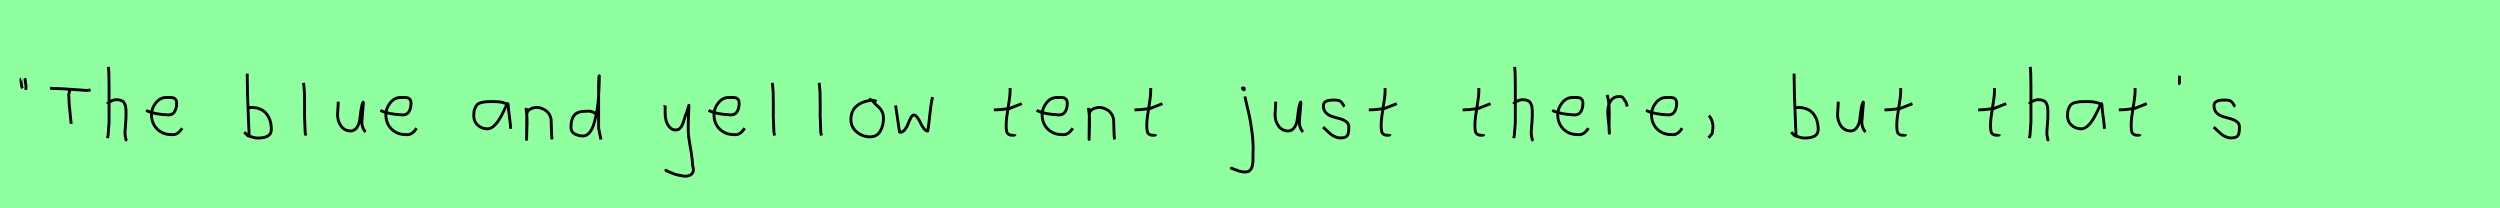 <?xml version="1.0" encoding="utf-8" standalone="no"?>
<!DOCTYPE svg PUBLIC "-//W3C//DTD SVG 1.1//EN"
  "http://www.w3.org/Graphics/SVG/1.1/DTD/svg11.dtd">
<svg xmlns:xlink="http://www.w3.org/1999/xlink" width="864pt" height="72pt" viewBox="0 0 864 72" xmlns="http://www.w3.org/2000/svg" version="1.1">
 <defs>
  <style type="text/css">*{stroke-linejoin: round; stroke-linecap: butt}</style>
 </defs>
 <g id="figure_1">
  <g id="patch_1">
   <path d="M 0 72 
L 864 72 
L 864 0 
L 0 0 
z
" style="fill: #8fff9f"/>
  </g>
  <g id="axes_1">
   <g id="patch_2">
    <path d="M 8.625 27.01 
Q 8.7 27.347 8.775 28.266 
Q 8.85 29.184 9 29.634 
L 8.925 31.059 
M 7.275 27.31 
Q 7.238 27.31 7.2 27.535 
Q 7.238 27.685 7.35 28.828 
Q 7.463 29.972 7.725 30.534 
" clip-path="url(#pd264d7167f)" style="fill: none; stroke: #000000; stroke-linejoin: miter"/>
   </g>
  </g>
  <g id="axes_2">
   <g id="patch_3">
    <path d="M 17.287 30.471 
L 18.461 30.601 
Q 20.288 30.601 22.126 30.71 
Q 23.963 30.819 26.203 30.993 
Q 28.442 31.167 29.878 31.254 
L 31.313 31.123 
M 24.072 31.058 
Q 24.137 31.406 23.876 32.178 
Q 23.615 32.95 23.811 33.406 
Q 23.811 34.711 23.952 36.364 
Q 24.093 38.016 24.311 39.973 
Q 24.528 41.93 24.594 42.8 
" clip-path="url(#pc467f56c8f)" style="fill: none; stroke: #000000; stroke-linejoin: miter"/>
   </g>
  </g>
  <g id="axes_3">
   <g id="patch_4">
    <path d="M 37.013 35.932 
Q 37.613 35.258 38.607 34.827 
Q 39.6 34.395 40.5 34.47 
Q 41.137 34.47 41.625 34.639 
Q 42.112 34.808 42.431 34.995 
Q 42.749 35.183 42.974 35.67 
Q 43.199 36.157 43.312 36.42 
Q 43.424 36.682 43.48 37.376 
Q 43.537 38.069 43.555 38.332 
Q 43.574 38.594 43.555 39.419 
Q 43.537 40.244 43.537 40.431 
Q 43.537 41.368 43.368 43.243 
Q 43.199 45.117 43.199 46.055 
Q 43.199 46.467 43.255 46.823 
Q 43.312 47.179 43.405 47.61 
Q 43.499 48.042 43.537 48.304 
L 43.987 48.529 
M 37.463 23.111 
Q 37.688 24.798 37.688 29.972 
L 37.688 42.343 
L 37.351 46.842 
L 37.126 47.742 
" clip-path="url(#pbfb3384923)" style="fill: none; stroke: #000000; stroke-linejoin: miter"/>
   </g>
  </g>
  <g id="axes_4">
   <g id="patch_5">
    <path d="M 50.458 38.161 
Q 53.43 39.536 58.149 39.721 
Q 59.672 39.721 60.36 38.551 
Q 61.047 37.381 61.047 35.82 
Q 61.047 35.3 60.954 34.91 
Q 60.861 34.52 60.62 34.297 
Q 60.378 34.074 60.211 33.944 
Q 60.044 33.814 59.598 33.758 
Q 59.152 33.702 58.948 33.684 
Q 58.744 33.665 58.168 33.684 
Q 57.592 33.702 57.369 33.702 
Q 55.325 33.702 53.839 35.578 
Q 52.353 37.455 52.353 39.61 
Q 52.353 42.62 54.285 44.57 
Q 56.217 46.521 59.264 46.521 
Q 61.419 46.818 62.942 44.292 
" clip-path="url(#p180bb4609e)" style="fill: none; stroke: #000000; stroke-linejoin: miter"/>
   </g>
  </g>
  <g id="axes_5"/>
  <g id="axes_6">
   <g id="patch_6">
    <path d="M 85.557 37.245 
Q 86.607 37.207 86.794 37.132 
Q 90.206 37.132 91.987 39.213 
Q 93.767 41.293 93.767 44.78 
Q 93.767 47.704 89.156 47.704 
Q 88.519 47.704 87.975 47.592 
Q 87.432 47.479 86.794 47.254 
Q 86.157 47.029 85.67 46.917 
L 84.433 45.68 
M 85.445 25.435 
L 85.445 26.56 
Q 85.445 29.409 85.557 33.008 
Q 85.67 36.607 85.857 40.9 
Q 86.045 45.192 86.12 47.142 
" clip-path="url(#p0a644bd7c0)" style="fill: none; stroke: #000000; stroke-linejoin: miter"/>
   </g>
  </g>
  <g id="axes_7">
   <g id="patch_7">
    <path d="M 104.906 28.622 
Q 105.131 30.347 105.206 32.146 
Q 105.281 33.946 105.263 36.551 
Q 105.244 39.157 105.244 40.094 
Q 105.244 40.131 105.469 45.83 
L 105.694 46.842 
" clip-path="url(#pbb54e2c826)" style="fill: none; stroke: #000000; stroke-linejoin: miter"/>
   </g>
  </g>
  <g id="axes_8">
   <g id="patch_8">
    <path d="M 116.889 35.145 
Q 116.889 35.145 116.889 35.595 
Q 116.889 36.27 116.776 37.62 
Q 116.664 38.969 116.664 39.644 
Q 116.664 41.931 117.901 43.599 
Q 119.138 45.267 121.275 45.267 
Q 122.662 45.155 123.431 43.918 
Q 124.199 42.681 124.349 41.237 
Q 124.499 39.794 124.762 37.994 
Q 125.024 36.195 125.436 35.37 
Q 125.586 35.07 125.586 35.67 
Q 125.586 36.27 125.324 38.707 
Q 125.099 41.031 125.099 41.556 
Q 124.949 42.643 125.286 43.768 
Q 125.624 44.892 126.336 45.605 
" clip-path="url(#p35994e8e0d)" style="fill: none; stroke: #000000; stroke-linejoin: miter"/>
   </g>
  </g>
  <g id="axes_9">
   <g id="patch_9">
    <path d="M 131.458 38.161 
Q 134.43 39.536 139.149 39.721 
Q 140.672 39.721 141.36 38.551 
Q 142.047 37.381 142.047 35.82 
Q 142.047 35.3 141.954 34.91 
Q 141.861 34.52 141.62 34.297 
Q 141.378 34.074 141.211 33.944 
Q 141.044 33.814 140.598 33.758 
Q 140.152 33.702 139.948 33.684 
Q 139.744 33.665 139.168 33.684 
Q 138.592 33.702 138.369 33.702 
Q 136.325 33.702 134.839 35.578 
Q 133.353 37.455 133.353 39.61 
Q 133.353 42.62 135.285 44.57 
Q 137.217 46.521 140.264 46.521 
Q 142.419 46.818 143.942 44.292 
" clip-path="url(#peb5d1203fe)" style="fill: none; stroke: #000000; stroke-linejoin: miter"/>
   </g>
  </g>
  <g id="axes_10"/>
  <g id="axes_11">
   <g id="patch_10">
    <path d="M 175.644 36.442 
Q 174.435 35.095 170.463 35.095 
Q 168.943 35.095 168.166 35.146 
Q 167.388 35.198 166.387 35.44 
Q 165.385 35.682 164.901 36.183 
Q 164.418 36.684 164.072 37.616 
Q 163.727 38.549 163.727 39.965 
Q 163.727 42.037 165.143 43.281 
Q 166.559 44.524 168.494 44.524 
Q 171.154 44.524 173.917 38.721 
Q 175.264 35.855 175.264 35.82 
Q 175.609 35.578 175.644 36.442 
Q 175.644 37.513 176.058 40.362 
Q 176.473 43.212 176.473 44.524 
" clip-path="url(#pff8bd362f5)" style="fill: none; stroke: #000000; stroke-linejoin: miter"/>
   </g>
  </g>
  <g id="axes_12">
   <g id="patch_11">
    <path d="M 181.839 37.282 
L 181.839 37.844 
Q 182.101 39.869 182.139 41.312 
Q 182.176 42.756 182.082 44.668 
Q 181.989 46.58 181.989 48.192 
L 182.064 39.644 
Q 182.064 38.144 183.657 37.507 
Q 185.25 36.87 186.675 37.282 
Q 188.587 37.844 189.505 39.044 
Q 190.424 40.244 190.48 41.668 
Q 190.536 43.093 190.574 44.818 
Q 190.611 46.542 190.761 48.192 
" clip-path="url(#p818af56ae5)" style="fill: none; stroke: #000000; stroke-linejoin: miter"/>
   </g>
  </g>
  <g id="axes_13">
   <g id="patch_12">
    <path d="M 206.099 39.569 
Q 204.749 38.182 202.5 38.444 
Q 199.651 38.444 198.489 39.794 
Q 197.326 41.144 197.326 44.068 
Q 197.326 45.567 198.62 46.28 
Q 199.913 46.992 201.488 46.992 
Q 202.8 46.992 203.812 45.736 
Q 204.824 44.48 205.405 42.306 
Q 205.987 40.131 206.361 37.938 
Q 206.736 35.745 206.886 33.046 
Q 207.036 30.347 207.074 28.978 
Q 207.111 27.61 207.111 26.185 
Q 206.886 26.26 206.886 29.897 
L 206.886 44.293 
L 207.674 48.229 
" clip-path="url(#pfcb04c2f40)" style="fill: none; stroke: #000000; stroke-linejoin: miter"/>
   </g>
  </g>
  <g id="axes_14"/>
  <g id="axes_15">
   <g id="patch_13">
    <path d="M 229.764 36.382 
Q 229.726 36.495 229.858 36.701 
Q 229.989 36.907 229.876 37.057 
L 229.876 39.307 
Q 229.876 40.506 230.214 41.725 
Q 230.551 42.943 231.413 43.937 
Q 232.276 44.93 233.475 44.93 
Q 234.713 44.93 235.387 43.862 
Q 236.062 42.793 236.512 41.144 
Q 236.962 39.494 237.299 38.969 
L 238.087 36.382 
L 237.862 42.681 
L 237.862 45.155 
Q 237.862 47.067 238.593 51.003 
Q 239.324 54.94 239.324 56.964 
Q 240.074 59.214 238.986 60.188 
Q 237.899 61.163 235.837 60.788 
Q 234.038 60.488 233.119 60.17 
Q 232.201 59.851 230.214 58.989 
L 230.101 58.426 
" clip-path="url(#p8de082a24f)" style="fill: none; stroke: #000000; stroke-linejoin: miter"/>
   </g>
  </g>
  <g id="axes_16">
   <g id="patch_14">
    <path d="M 244.858 38.161 
Q 247.83 39.536 252.549 39.721 
Q 254.072 39.721 254.76 38.551 
Q 255.447 37.381 255.447 35.82 
Q 255.447 35.3 255.354 34.91 
Q 255.261 34.52 255.02 34.297 
Q 254.778 34.074 254.611 33.944 
Q 254.444 33.814 253.998 33.758 
Q 253.552 33.702 253.348 33.684 
Q 253.144 33.665 252.568 33.684 
Q 251.992 33.702 251.769 33.702 
Q 249.725 33.702 248.239 35.578 
Q 246.753 37.455 246.753 39.61 
Q 246.753 42.62 248.685 44.57 
Q 250.617 46.521 253.664 46.521 
Q 255.819 46.818 257.342 44.292 
" clip-path="url(#p4067ce10fb)" style="fill: none; stroke: #000000; stroke-linejoin: miter"/>
   </g>
  </g>
  <g id="axes_17">
   <g id="patch_15">
    <path d="M 266.906 28.622 
Q 267.131 30.347 267.206 32.146 
Q 267.281 33.946 267.263 36.551 
Q 267.244 39.157 267.244 40.094 
Q 267.244 40.131 267.469 45.83 
L 267.694 46.842 
" clip-path="url(#p3c75b5f550)" style="fill: none; stroke: #000000; stroke-linejoin: miter"/>
   </g>
  </g>
  <g id="axes_18">
   <g id="patch_16">
    <path d="M 283.106 28.622 
Q 283.331 30.347 283.406 32.146 
Q 283.481 33.946 283.463 36.551 
Q 283.444 39.157 283.444 40.094 
Q 283.444 40.131 283.669 45.83 
L 283.894 46.842 
" clip-path="url(#pd739c0ab19)" style="fill: none; stroke: #000000; stroke-linejoin: miter"/>
   </g>
  </g>
  <g id="axes_19">
   <g id="patch_17">
    <path d="M 302.962 35.033 
Q 301.912 34.583 300.937 34.695 
Q 297.9 35.033 295.989 36.701 
Q 294.077 38.369 294.077 41.331 
Q 294.077 43.918 296.082 45.605 
Q 298.088 47.292 300.712 47.292 
Q 303.074 47.292 304.199 45.361 
Q 305.323 43.43 305.323 40.881 
Q 305.323 39.644 304.911 38.707 
Q 304.499 37.769 303.974 37.301 
Q 303.449 36.832 302.699 36.12 
Q 301.949 35.408 301.5 34.695 
L 300.262 34.245 
" clip-path="url(#p86f5537481)" style="fill: none; stroke: #000000; stroke-linejoin: miter"/>
   </g>
  </g>
  <g id="axes_20">
   <g id="patch_18">
    <path d="M 309.516 36.438 
L 310.752 44.778 
Q 310.855 45.567 310.855 45.602 
Q 310.855 45.705 311.164 45.705 
Q 312.022 45.705 312.742 44.778 
Q 313.463 43.851 313.875 42.719 
Q 314.287 41.586 314.802 40.659 
Q 315.317 39.733 315.797 39.733 
Q 316.415 39.733 317.05 40.608 
Q 317.685 41.483 318.148 42.513 
Q 318.611 43.542 319.281 44.418 
Q 319.95 45.293 320.636 45.293 
Q 320.911 43.783 321.34 39.698 
Q 321.769 35.614 322.284 33.555 
" clip-path="url(#p6ee64ef95f)" style="fill: none; stroke: #000000; stroke-linejoin: miter"/>
   </g>
  </g>
  <g id="axes_21"/>
  <g id="axes_22">
   <g id="patch_19">
    <path d="M 343.464 37.957 
L 344.139 37.957 
Q 344.851 37.957 345.638 37.882 
Q 346.426 37.807 347.382 37.676 
Q 348.337 37.545 348.862 37.507 
L 353.136 35.82 
M 349.087 30.421 
L 349.087 31.434 
Q 349.087 33.383 348.412 37.207 
Q 347.738 41.031 347.738 43.018 
Q 347.738 43.805 347.738 44.105 
Q 347.738 44.405 347.831 45.042 
Q 347.925 45.68 348.113 45.961 
Q 348.3 46.242 348.694 46.486 
Q 349.087 46.729 349.65 46.729 
Q 349.762 46.692 350.081 46.729 
Q 350.399 46.767 350.587 46.711 
Q 350.774 46.655 350.774 46.392 
" clip-path="url(#p04229d055d)" style="fill: none; stroke: #000000; stroke-linejoin: miter"/>
   </g>
  </g>
  <g id="axes_23">
   <g id="patch_20">
    <path d="M 358.258 38.161 
Q 361.23 39.536 365.949 39.721 
Q 367.472 39.721 368.16 38.551 
Q 368.847 37.381 368.847 35.82 
Q 368.847 35.3 368.754 34.91 
Q 368.661 34.52 368.42 34.297 
Q 368.178 34.074 368.011 33.944 
Q 367.844 33.814 367.398 33.758 
Q 366.952 33.702 366.748 33.684 
Q 366.544 33.665 365.968 33.684 
Q 365.392 33.702 365.169 33.702 
Q 363.125 33.702 361.639 35.578 
Q 360.153 37.455 360.153 39.61 
Q 360.153 42.62 362.085 44.57 
Q 364.017 46.521 367.064 46.521 
Q 369.219 46.818 370.742 44.292 
" clip-path="url(#p8e55a1e054)" style="fill: none; stroke: #000000; stroke-linejoin: miter"/>
   </g>
  </g>
  <g id="axes_24">
   <g id="patch_21">
    <path d="M 376.239 37.282 
L 376.239 37.844 
Q 376.501 39.869 376.539 41.312 
Q 376.576 42.756 376.482 44.668 
Q 376.389 46.58 376.389 48.192 
L 376.464 39.644 
Q 376.464 38.144 378.057 37.507 
Q 379.65 36.87 381.075 37.282 
Q 382.987 37.844 383.905 39.044 
Q 384.824 40.244 384.88 41.668 
Q 384.936 43.093 384.974 44.818 
Q 385.011 46.542 385.161 48.192 
" clip-path="url(#p847ec9de6f)" style="fill: none; stroke: #000000; stroke-linejoin: miter"/>
   </g>
  </g>
  <g id="axes_25">
   <g id="patch_22">
    <path d="M 392.064 37.957 
L 392.739 37.957 
Q 393.451 37.957 394.238 37.882 
Q 395.026 37.807 395.982 37.676 
Q 396.937 37.545 397.462 37.507 
L 401.736 35.82 
M 397.687 30.421 
L 397.687 31.434 
Q 397.687 33.383 397.012 37.207 
Q 396.338 41.031 396.338 43.018 
Q 396.338 43.805 396.338 44.105 
Q 396.338 44.405 396.431 45.042 
Q 396.525 45.68 396.713 45.961 
Q 396.9 46.242 397.294 46.486 
Q 397.687 46.729 398.25 46.729 
Q 398.362 46.692 398.681 46.729 
Q 398.999 46.767 399.187 46.711 
Q 399.374 46.655 399.374 46.392 
" clip-path="url(#p73739f7b4d)" style="fill: none; stroke: #000000; stroke-linejoin: miter"/>
   </g>
  </g>
  <g id="axes_26"/>
  <g id="axes_27">
   <g id="patch_23">
    <path d="M 429.656 30.309 
Q 429.169 30.421 429.581 30.834 
Q 429.956 31.209 430.031 30.946 
Q 430.069 30.871 429.994 30.646 
Q 429.994 30.459 429.919 30.421 
Q 429.844 30.384 429.712 30.421 
Q 429.581 30.459 429.431 30.421 
L 429.319 30.646 
M 430.218 33.346 
Q 431.268 37.732 431.793 40.131 
Q 432.318 42.531 432.768 46.317 
Q 433.218 50.104 433.03 53.253 
Q 433.03 53.44 433.03 54.021 
Q 433.03 54.602 433.03 54.902 
Q 433.03 55.202 433.011 55.783 
Q 432.993 56.364 432.918 56.702 
Q 432.843 57.039 432.73 57.527 
Q 432.618 58.014 432.412 58.314 
Q 432.205 58.614 431.943 58.895 
Q 431.681 59.176 431.306 59.307 
Q 430.931 59.438 430.443 59.438 
Q 429.469 59.438 428.719 59.251 
Q 427.969 59.064 427.107 58.707 
Q 426.245 58.351 425.607 58.201 
L 425.382 57.751 
" clip-path="url(#pf5c8010a67)" style="fill: none; stroke: #000000; stroke-linejoin: miter"/>
   </g>
  </g>
  <g id="axes_28">
   <g id="patch_24">
    <path d="M 440.889 35.145 
Q 440.889 35.145 440.889 35.595 
Q 440.889 36.27 440.776 37.62 
Q 440.664 38.969 440.664 39.644 
Q 440.664 41.931 441.901 43.599 
Q 443.138 45.267 445.275 45.267 
Q 446.662 45.155 447.431 43.918 
Q 448.199 42.681 448.349 41.237 
Q 448.499 39.794 448.762 37.994 
Q 449.024 36.195 449.436 35.37 
Q 449.586 35.07 449.586 35.67 
Q 449.586 36.27 449.324 38.707 
Q 449.099 41.031 449.099 41.556 
Q 448.949 42.643 449.286 43.768 
Q 449.624 44.892 450.336 45.605 
" clip-path="url(#p883e6eca00)" style="fill: none; stroke: #000000; stroke-linejoin: miter"/>
   </g>
  </g>
  <g id="axes_29">
   <g id="patch_25">
    <path d="M 457.257 43.918 
Q 457.557 44.18 458.57 45.155 
Q 459.582 46.13 460.144 46.561 
Q 460.707 46.992 461.737 47.386 
Q 462.768 47.779 463.781 47.629 
Q 464.455 47.629 464.924 47.404 
Q 465.393 47.179 465.618 46.879 
Q 465.843 46.58 465.974 45.98 
Q 466.105 45.38 466.124 44.967 
Q 466.143 44.555 466.143 43.805 
Q 466.143 42.718 465.243 42.043 
Q 464.343 41.368 463.05 41.031 
Q 461.756 40.694 460.463 40.3 
Q 459.169 39.906 458.27 38.988 
Q 457.37 38.069 457.37 36.607 
Q 457.37 36.082 457.539 35.726 
Q 457.707 35.37 458.101 35.145 
Q 458.495 34.92 458.776 34.808 
Q 459.057 34.695 459.713 34.639 
Q 460.369 34.583 460.557 34.583 
Q 460.744 34.583 461.419 34.583 
Q 462.618 34.583 463.2 34.995 
Q 463.781 35.408 464.099 36.026 
Q 464.418 36.645 464.68 36.832 
" clip-path="url(#pe0ecd54336)" style="fill: none; stroke: #000000; stroke-linejoin: miter"/>
   </g>
  </g>
  <g id="axes_30">
   <g id="patch_26">
    <path d="M 473.064 37.957 
L 473.739 37.957 
Q 474.451 37.957 475.238 37.882 
Q 476.026 37.807 476.982 37.676 
Q 477.937 37.545 478.462 37.507 
L 482.736 35.82 
M 478.687 30.421 
L 478.687 31.434 
Q 478.687 33.383 478.012 37.207 
Q 477.338 41.031 477.338 43.018 
Q 477.338 43.805 477.338 44.105 
Q 477.338 44.405 477.431 45.042 
Q 477.525 45.68 477.713 45.961 
Q 477.9 46.242 478.294 46.486 
Q 478.687 46.729 479.25 46.729 
Q 479.362 46.692 479.681 46.729 
Q 479.999 46.767 480.187 46.711 
Q 480.374 46.655 480.374 46.392 
" clip-path="url(#pf8f93def93)" style="fill: none; stroke: #000000; stroke-linejoin: miter"/>
   </g>
  </g>
  <g id="axes_31"/>
  <g id="axes_32">
   <g id="patch_27">
    <path d="M 505.464 37.957 
L 506.139 37.957 
Q 506.851 37.957 507.638 37.882 
Q 508.426 37.807 509.382 37.676 
Q 510.337 37.545 510.862 37.507 
L 515.136 35.82 
M 511.087 30.421 
L 511.087 31.434 
Q 511.087 33.383 510.412 37.207 
Q 509.738 41.031 509.738 43.018 
Q 509.738 43.805 509.738 44.105 
Q 509.738 44.405 509.831 45.042 
Q 509.925 45.68 510.113 45.961 
Q 510.3 46.242 510.694 46.486 
Q 511.087 46.729 511.65 46.729 
Q 511.762 46.692 512.081 46.729 
Q 512.399 46.767 512.587 46.711 
Q 512.774 46.655 512.774 46.392 
" clip-path="url(#p7504830f65)" style="fill: none; stroke: #000000; stroke-linejoin: miter"/>
   </g>
  </g>
  <g id="axes_33">
   <g id="patch_28">
    <path d="M 523.013 35.932 
Q 523.613 35.258 524.607 34.827 
Q 525.6 34.395 526.5 34.47 
Q 527.137 34.47 527.625 34.639 
Q 528.112 34.808 528.431 34.995 
Q 528.749 35.183 528.974 35.67 
Q 529.199 36.157 529.312 36.42 
Q 529.424 36.682 529.48 37.376 
Q 529.537 38.069 529.555 38.332 
Q 529.574 38.594 529.555 39.419 
Q 529.537 40.244 529.537 40.431 
Q 529.537 41.368 529.368 43.243 
Q 529.199 45.117 529.199 46.055 
Q 529.199 46.467 529.255 46.823 
Q 529.312 47.179 529.405 47.61 
Q 529.499 48.042 529.537 48.304 
L 529.987 48.529 
M 523.463 23.111 
Q 523.688 24.798 523.688 29.972 
L 523.688 42.343 
L 523.351 46.842 
L 523.126 47.742 
" clip-path="url(#pf9b2c407bd)" style="fill: none; stroke: #000000; stroke-linejoin: miter"/>
   </g>
  </g>
  <g id="axes_34">
   <g id="patch_29">
    <path d="M 536.458 38.161 
Q 539.43 39.536 544.149 39.721 
Q 545.672 39.721 546.36 38.551 
Q 547.047 37.381 547.047 35.82 
Q 547.047 35.3 546.954 34.91 
Q 546.861 34.52 546.62 34.297 
Q 546.378 34.074 546.211 33.944 
Q 546.044 33.814 545.598 33.758 
Q 545.152 33.702 544.948 33.684 
Q 544.744 33.665 544.168 33.684 
Q 543.592 33.702 543.369 33.702 
Q 541.325 33.702 539.839 35.578 
Q 538.353 37.455 538.353 39.61 
Q 538.353 42.62 540.285 44.57 
Q 542.217 46.521 545.264 46.521 
Q 547.419 46.818 548.942 44.292 
" clip-path="url(#p07abbbb2b2)" style="fill: none; stroke: #000000; stroke-linejoin: miter"/>
   </g>
  </g>
  <g id="axes_35">
   <g id="patch_30">
    <path d="M 555.413 32.783 
Q 555.938 34.508 556.07 36.457 
Q 556.201 38.407 556.126 40.956 
Q 556.051 43.505 556.088 44.705 
L 556.201 46.055 
L 556.201 45.83 
Q 556.201 44.668 555.92 42.306 
Q 555.638 39.944 555.638 38.744 
Q 555.638 36.42 556.651 34.883 
Q 557.663 33.346 559.687 33.346 
Q 560.4 33.346 560.737 33.627 
Q 561.074 33.908 561.337 34.433 
Q 561.599 34.958 561.937 35.258 
L 562.387 36.832 
" clip-path="url(#pf52b0de0db)" style="fill: none; stroke: #000000; stroke-linejoin: miter"/>
   </g>
  </g>
  <g id="axes_36">
   <g id="patch_31">
    <path d="M 568.858 38.161 
Q 571.83 39.536 576.549 39.721 
Q 578.072 39.721 578.76 38.551 
Q 579.447 37.381 579.447 35.82 
Q 579.447 35.3 579.354 34.91 
Q 579.261 34.52 579.02 34.297 
Q 578.778 34.074 578.611 33.944 
Q 578.444 33.814 577.998 33.758 
Q 577.552 33.702 577.348 33.684 
Q 577.144 33.665 576.568 33.684 
Q 575.992 33.702 575.769 33.702 
Q 573.725 33.702 572.239 35.578 
Q 570.753 37.455 570.753 39.61 
Q 570.753 42.62 572.685 44.57 
Q 574.617 46.521 577.664 46.521 
Q 579.819 46.818 581.342 44.292 
" clip-path="url(#p6ca0d974c9)" style="fill: none; stroke: #000000; stroke-linejoin: miter"/>
   </g>
  </g>
  <g id="axes_37">
   <g id="patch_32">
    <path d="M 590.588 39.981 
Q 591.6 40.956 591.937 42.906 
Q 592.125 43.955 591.712 46.167 
L 590.475 47.629 
" clip-path="url(#p2bca44ff1b)" style="fill: none; stroke: #000000; stroke-linejoin: miter"/>
   </g>
  </g>
  <g id="axes_38"/>
  <g id="axes_39">
   <g id="patch_33">
    <path d="M 620.157 37.245 
Q 621.207 37.207 621.394 37.132 
Q 624.806 37.132 626.587 39.213 
Q 628.367 41.293 628.367 44.78 
Q 628.367 47.704 623.756 47.704 
Q 623.119 47.704 622.575 47.592 
Q 622.032 47.479 621.394 47.254 
Q 620.757 47.029 620.27 46.917 
L 619.033 45.68 
M 620.045 25.435 
L 620.045 26.56 
Q 620.045 29.409 620.157 33.008 
Q 620.27 36.607 620.457 40.9 
Q 620.645 45.192 620.72 47.142 
" clip-path="url(#p6d526f0f1a)" style="fill: none; stroke: #000000; stroke-linejoin: miter"/>
   </g>
  </g>
  <g id="axes_40">
   <g id="patch_34">
    <path d="M 635.289 35.145 
Q 635.289 35.145 635.289 35.595 
Q 635.289 36.27 635.176 37.62 
Q 635.064 38.969 635.064 39.644 
Q 635.064 41.931 636.301 43.599 
Q 637.538 45.267 639.675 45.267 
Q 641.062 45.155 641.831 43.918 
Q 642.599 42.681 642.749 41.237 
Q 642.899 39.794 643.162 37.994 
Q 643.424 36.195 643.836 35.37 
Q 643.986 35.07 643.986 35.67 
Q 643.986 36.27 643.724 38.707 
Q 643.499 41.031 643.499 41.556 
Q 643.349 42.643 643.686 43.768 
Q 644.024 44.892 644.736 45.605 
" clip-path="url(#pa0751b5e5a)" style="fill: none; stroke: #000000; stroke-linejoin: miter"/>
   </g>
  </g>
  <g id="axes_41">
   <g id="patch_35">
    <path d="M 651.264 37.957 
L 651.939 37.957 
Q 652.651 37.957 653.438 37.882 
Q 654.226 37.807 655.182 37.676 
Q 656.137 37.545 656.662 37.507 
L 660.936 35.82 
M 656.887 30.421 
L 656.887 31.434 
Q 656.887 33.383 656.212 37.207 
Q 655.538 41.031 655.538 43.018 
Q 655.538 43.805 655.538 44.105 
Q 655.538 44.405 655.631 45.042 
Q 655.725 45.68 655.913 45.961 
Q 656.1 46.242 656.494 46.486 
Q 656.887 46.729 657.45 46.729 
Q 657.562 46.692 657.881 46.729 
Q 658.199 46.767 658.387 46.711 
Q 658.574 46.655 658.574 46.392 
" clip-path="url(#p576f5a96c7)" style="fill: none; stroke: #000000; stroke-linejoin: miter"/>
   </g>
  </g>
  <g id="axes_42"/>
  <g id="axes_43">
   <g id="patch_36">
    <path d="M 683.664 37.957 
L 684.339 37.957 
Q 685.051 37.957 685.838 37.882 
Q 686.626 37.807 687.582 37.676 
Q 688.537 37.545 689.062 37.507 
L 693.336 35.82 
M 689.287 30.421 
L 689.287 31.434 
Q 689.287 33.383 688.612 37.207 
Q 687.938 41.031 687.938 43.018 
Q 687.938 43.805 687.938 44.105 
Q 687.938 44.405 688.031 45.042 
Q 688.125 45.68 688.313 45.961 
Q 688.5 46.242 688.894 46.486 
Q 689.287 46.729 689.85 46.729 
Q 689.962 46.692 690.281 46.729 
Q 690.599 46.767 690.787 46.711 
Q 690.974 46.655 690.974 46.392 
" clip-path="url(#p4b6845721a)" style="fill: none; stroke: #000000; stroke-linejoin: miter"/>
   </g>
  </g>
  <g id="axes_44">
   <g id="patch_37">
    <path d="M 701.213 35.932 
Q 701.813 35.258 702.807 34.827 
Q 703.8 34.395 704.7 34.47 
Q 705.337 34.47 705.825 34.639 
Q 706.312 34.808 706.631 34.995 
Q 706.949 35.183 707.174 35.67 
Q 707.399 36.157 707.512 36.42 
Q 707.624 36.682 707.68 37.376 
Q 707.737 38.069 707.755 38.332 
Q 707.774 38.594 707.755 39.419 
Q 707.737 40.244 707.737 40.431 
Q 707.737 41.368 707.568 43.243 
Q 707.399 45.117 707.399 46.055 
Q 707.399 46.467 707.455 46.823 
Q 707.512 47.179 707.605 47.61 
Q 707.699 48.042 707.737 48.304 
L 708.187 48.529 
M 701.663 23.111 
Q 701.888 24.798 701.888 29.972 
L 701.888 42.343 
L 701.551 46.842 
L 701.326 47.742 
" clip-path="url(#pd92134dc26)" style="fill: none; stroke: #000000; stroke-linejoin: miter"/>
   </g>
  </g>
  <g id="axes_45">
   <g id="patch_38">
    <path d="M 726.444 36.442 
Q 725.235 35.095 721.263 35.095 
Q 719.743 35.095 718.966 35.146 
Q 718.188 35.198 717.187 35.44 
Q 716.185 35.682 715.701 36.183 
Q 715.218 36.684 714.872 37.616 
Q 714.527 38.549 714.527 39.965 
Q 714.527 42.037 715.943 43.281 
Q 717.359 44.524 719.294 44.524 
Q 721.954 44.524 724.717 38.721 
Q 726.064 35.855 726.064 35.82 
Q 726.409 35.578 726.444 36.442 
Q 726.444 37.513 726.858 40.362 
Q 727.273 43.212 727.273 44.524 
" clip-path="url(#p1524afab54)" style="fill: none; stroke: #000000; stroke-linejoin: miter"/>
   </g>
  </g>
  <g id="axes_46">
   <g id="patch_39">
    <path d="M 732.264 37.957 
L 732.939 37.957 
Q 733.651 37.957 734.438 37.882 
Q 735.226 37.807 736.182 37.676 
Q 737.137 37.545 737.662 37.507 
L 741.936 35.82 
M 737.887 30.421 
L 737.887 31.434 
Q 737.887 33.383 737.212 37.207 
Q 736.538 41.031 736.538 43.018 
Q 736.538 43.805 736.538 44.105 
Q 736.538 44.405 736.631 45.042 
Q 736.725 45.68 736.913 45.961 
Q 737.1 46.242 737.494 46.486 
Q 737.887 46.729 738.45 46.729 
Q 738.562 46.692 738.881 46.729 
Q 739.199 46.767 739.387 46.711 
Q 739.574 46.655 739.574 46.392 
" clip-path="url(#p2bde0620cc)" style="fill: none; stroke: #000000; stroke-linejoin: miter"/>
   </g>
  </g>
  <g id="axes_47">
   <g id="patch_40">
    <path d="M 753.225 26.148 
Q 753.188 26.598 753.225 27.385 
Q 753.263 27.572 753.206 27.966 
Q 753.15 28.36 753.188 28.678 
Q 753.225 28.997 753.45 29.184 
" clip-path="url(#pfc1ff2eb51)" style="fill: none; stroke: #000000; stroke-linejoin: miter"/>
   </g>
  </g>
  <g id="axes_48">
   <g id="patch_41">
    <path d="M 765.057 43.918 
Q 765.357 44.18 766.37 45.155 
Q 767.382 46.13 767.944 46.561 
Q 768.507 46.992 769.537 47.386 
Q 770.568 47.779 771.581 47.629 
Q 772.255 47.629 772.724 47.404 
Q 773.193 47.179 773.418 46.879 
Q 773.643 46.58 773.774 45.98 
Q 773.905 45.38 773.924 44.967 
Q 773.943 44.555 773.943 43.805 
Q 773.943 42.718 773.043 42.043 
Q 772.143 41.368 770.85 41.031 
Q 769.556 40.694 768.263 40.3 
Q 766.969 39.906 766.07 38.988 
Q 765.17 38.069 765.17 36.607 
Q 765.17 36.082 765.339 35.726 
Q 765.507 35.37 765.901 35.145 
Q 766.295 34.92 766.576 34.808 
Q 766.857 34.695 767.513 34.639 
Q 768.169 34.583 768.357 34.583 
Q 768.544 34.583 769.219 34.583 
Q 770.418 34.583 771 34.995 
Q 771.581 35.408 771.899 36.026 
Q 772.218 36.645 772.48 36.832 
" clip-path="url(#pa8c0653979)" style="fill: none; stroke: #000000; stroke-linejoin: miter"/>
   </g>
  </g>
 </g>
 <defs>
  <clipPath id="pd264d7167f">
   <rect x="5.326" y="8.64" width="5.548" height="54.36"/>
  </clipPath>
  <clipPath id="pc467f56c8f">
   <rect x="16.2" y="20.055" width="16.2" height="31.53"/>
  </clipPath>
  <clipPath id="pbfb3384923">
   <rect x="35.139" y="8.64" width="10.722" height="54.36"/>
  </clipPath>
  <clipPath id="p180bb4609e">
   <rect x="48.6" y="8.882" width="16.2" height="53.876"/>
  </clipPath>
  <clipPath id="p0a644bd7c0">
   <rect x="82.558" y="8.64" width="13.084" height="54.36"/>
  </clipPath>
  <clipPath id="pbb54e2c826">
   <rect x="103.032" y="8.64" width="4.536" height="54.36"/>
  </clipPath>
  <clipPath id="p35994e8e0d">
   <rect x="114.789" y="8.64" width="13.421" height="54.36"/>
  </clipPath>
  <clipPath id="peb5d1203fe">
   <rect x="129.6" y="8.882" width="16.2" height="53.876"/>
  </clipPath>
  <clipPath id="pff8bd362f5">
   <rect x="162" y="10.777" width="16.2" height="50.085"/>
  </clipPath>
  <clipPath id="p818af56ae5">
   <rect x="179.964" y="8.64" width="12.672" height="54.36"/>
  </clipPath>
  <clipPath id="pfcb04c2f40">
   <rect x="195.452" y="8.64" width="14.096" height="54.36"/>
  </clipPath>
  <clipPath id="p8de082a24f">
   <rect x="227.852" y="8.64" width="14.096" height="54.36"/>
  </clipPath>
  <clipPath id="p4067ce10fb">
   <rect x="243" y="8.882" width="16.2" height="53.876"/>
  </clipPath>
  <clipPath id="p3c75b5f550">
   <rect x="265.032" y="8.64" width="4.536" height="54.36"/>
  </clipPath>
  <clipPath id="pd739c0ab19">
   <rect x="281.232" y="8.64" width="4.536" height="54.36"/>
  </clipPath>
  <clipPath id="p86f5537481">
   <rect x="292.202" y="8.64" width="14.996" height="54.36"/>
  </clipPath>
  <clipPath id="p6ee64ef95f">
   <rect x="307.8" y="10.937" width="16.2" height="49.767"/>
  </clipPath>
  <clipPath id="p04229d055d">
   <rect x="341.589" y="8.64" width="13.421" height="54.36"/>
  </clipPath>
  <clipPath id="p8e55a1e054">
   <rect x="356.4" y="8.882" width="16.2" height="53.876"/>
  </clipPath>
  <clipPath id="p847ec9de6f">
   <rect x="374.364" y="8.64" width="12.672" height="54.36"/>
  </clipPath>
  <clipPath id="p73739f7b4d">
   <rect x="390.189" y="8.64" width="13.421" height="54.36"/>
  </clipPath>
  <clipPath id="pf5c8010a67">
   <rect x="423.508" y="8.64" width="11.584" height="54.36"/>
  </clipPath>
  <clipPath id="p883e6eca00">
   <rect x="438.789" y="8.64" width="13.421" height="54.36"/>
  </clipPath>
  <clipPath id="pe0ecd54336">
   <rect x="455.383" y="8.64" width="12.634" height="54.36"/>
  </clipPath>
  <clipPath id="pf8f93def93">
   <rect x="471.189" y="8.64" width="13.421" height="54.36"/>
  </clipPath>
  <clipPath id="p7504830f65">
   <rect x="503.589" y="8.64" width="13.421" height="54.36"/>
  </clipPath>
  <clipPath id="pf9b2c407bd">
   <rect x="521.139" y="8.64" width="10.722" height="54.36"/>
  </clipPath>
  <clipPath id="p07abbbb2b2">
   <rect x="534.6" y="8.882" width="16.2" height="53.876"/>
  </clipPath>
  <clipPath id="pf52b0de0db">
   <rect x="553.539" y="8.64" width="10.722" height="54.36"/>
  </clipPath>
  <clipPath id="p6ca0d974c9">
   <rect x="567" y="8.882" width="16.2" height="53.876"/>
  </clipPath>
  <clipPath id="p2bca44ff1b">
   <rect x="588.601" y="8.64" width="5.399" height="54.36"/>
  </clipPath>
  <clipPath id="p6d526f0f1a">
   <rect x="617.158" y="8.64" width="13.084" height="54.36"/>
  </clipPath>
  <clipPath id="pa0751b5e5a">
   <rect x="633.189" y="8.64" width="13.421" height="54.36"/>
  </clipPath>
  <clipPath id="p576f5a96c7">
   <rect x="649.389" y="8.64" width="13.421" height="54.36"/>
  </clipPath>
  <clipPath id="p4b6845721a">
   <rect x="681.789" y="8.64" width="13.421" height="54.36"/>
  </clipPath>
  <clipPath id="pd92134dc26">
   <rect x="699.339" y="8.64" width="10.722" height="54.36"/>
  </clipPath>
  <clipPath id="p1524afab54">
   <rect x="712.8" y="10.777" width="16.2" height="50.085"/>
  </clipPath>
  <clipPath id="p2bde0620cc">
   <rect x="730.389" y="8.64" width="13.421" height="54.36"/>
  </clipPath>
  <clipPath id="pfc1ff2eb51">
   <rect x="751.276" y="8.64" width="4.049" height="54.36"/>
  </clipPath>
  <clipPath id="pa8c0653979">
   <rect x="763.183" y="8.64" width="12.634" height="54.36"/>
  </clipPath>
 </defs>
</svg>
